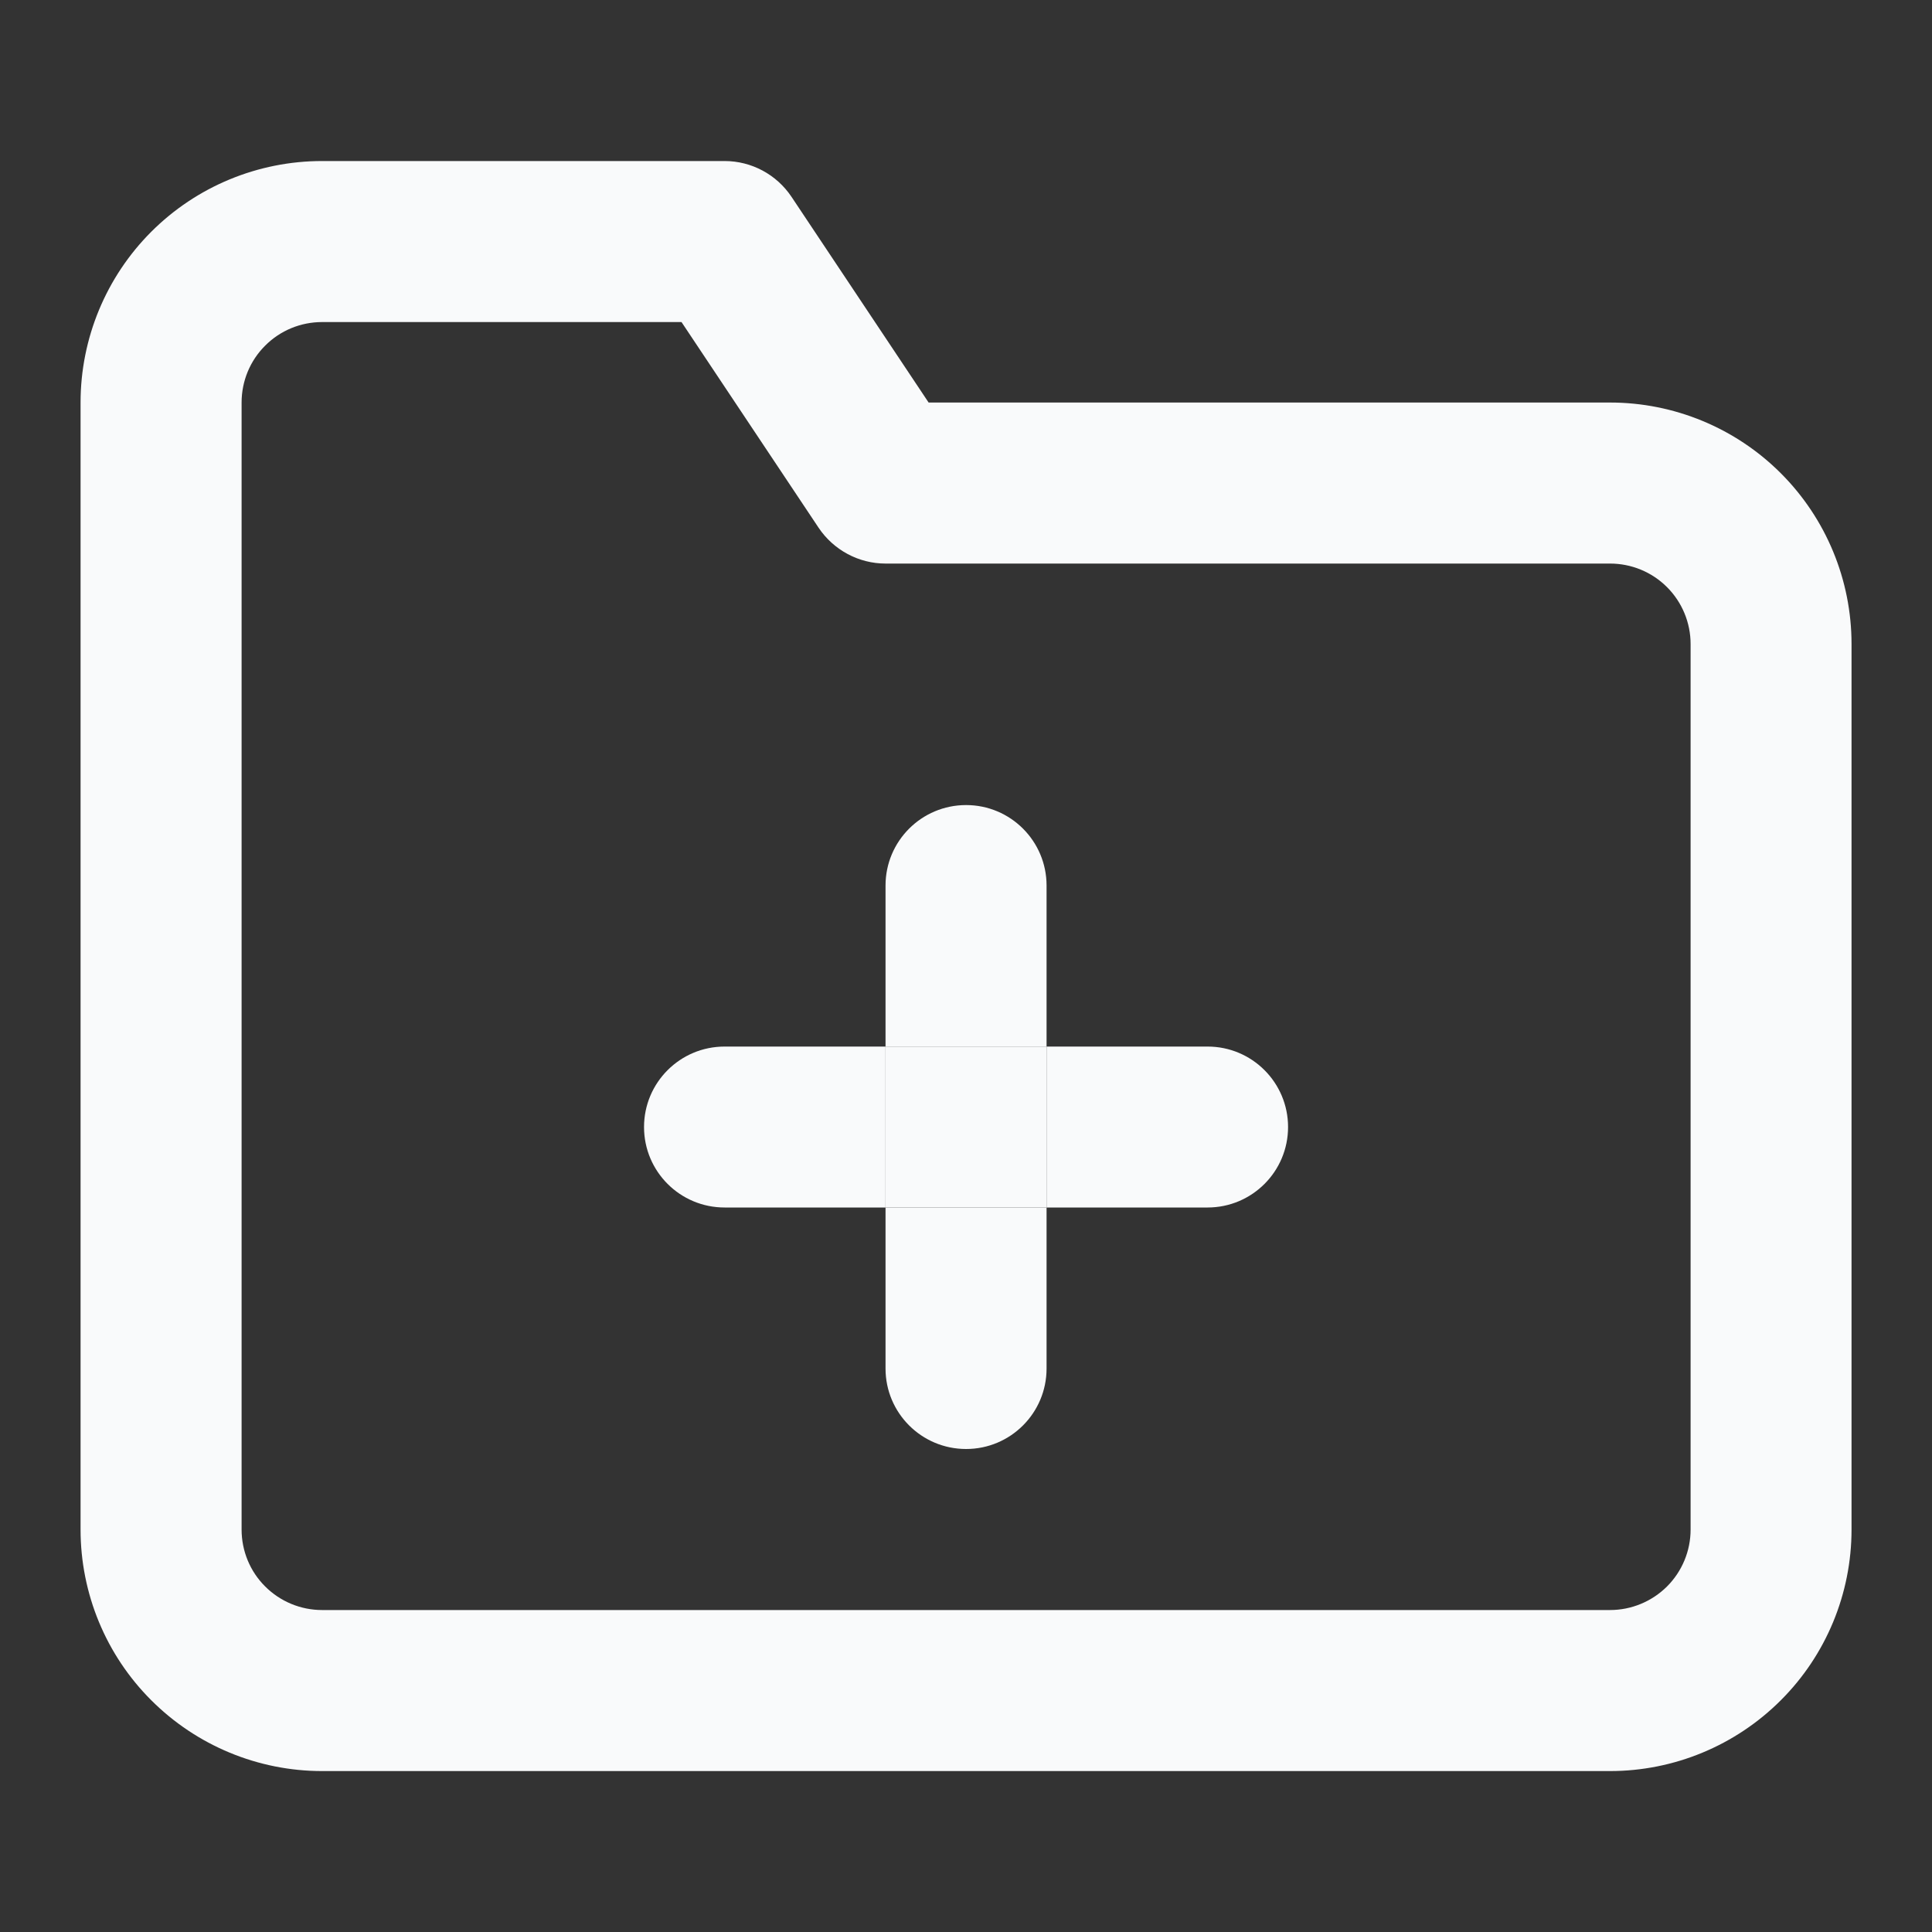 <svg width="20" height="20" viewBox="0 0 20 20" fill="none" xmlns="http://www.w3.org/2000/svg">
<rect x="0" y="0" width="20" height="20" fill="#333333" stroke="none"/>
<path fill-rule="evenodd" clip-rule="evenodd" d="M3.334 3.334C3.113 3.334 2.901 3.421 2.745 3.578C2.588 3.734 2.501 3.946 2.501 4.167V15.834C2.501 16.055 2.588 16.267 2.745 16.423C2.901 16.579 3.113 16.667 3.334 16.667H16.667C16.888 16.667 17.1 16.579 17.257 16.423C17.413 16.267 17.501 16.055 17.501 15.834V6.667C17.501 6.446 17.413 6.234 17.257 6.078C17.1 5.921 16.888 5.834 16.667 5.834H9.167C8.889 5.834 8.629 5.694 8.474 5.463L7.055 3.334H3.334ZM1.566 2.399C2.035 1.93 2.671 1.667 3.334 1.667H7.501C7.779 1.667 8.039 1.806 8.194 2.038L9.613 4.167H16.667C17.33 4.167 17.966 4.43 18.435 4.899C18.904 5.368 19.167 6.004 19.167 6.667V15.834C19.167 16.497 18.904 17.133 18.435 17.601C17.966 18.07 17.33 18.334 16.667 18.334H3.334C2.671 18.334 2.035 18.07 1.566 17.601C1.097 17.133 0.834 16.497 0.834 15.834V4.167C0.834 3.504 1.097 2.868 1.566 2.399Z" fill="#F9FAFB"/>
<path fill-rule="evenodd" clip-rule="evenodd" d="M10.834 9.167C10.834 8.707 10.461 8.334 10.001 8.334C9.54 8.334 9.167 8.707 9.167 9.167V10.834H7.501C7.04 10.834 6.667 11.207 6.667 11.667C6.667 12.127 7.04 12.5 7.501 12.5H9.167V14.167C9.167 14.627 9.54 15 10.001 15C10.461 15 10.834 14.627 10.834 14.167V12.5H12.501C12.961 12.5 13.334 12.127 13.334 11.667C13.334 11.207 12.961 10.834 12.501 10.834H10.834V9.167ZM10.834 10.834H9.167V12.5H10.834V10.834Z" fill="#F9FAFB"/>
<path d="M10.834 10.834H9.167V12.5H10.834V10.834Z" fill="#F9FAFB"/>
</svg>
